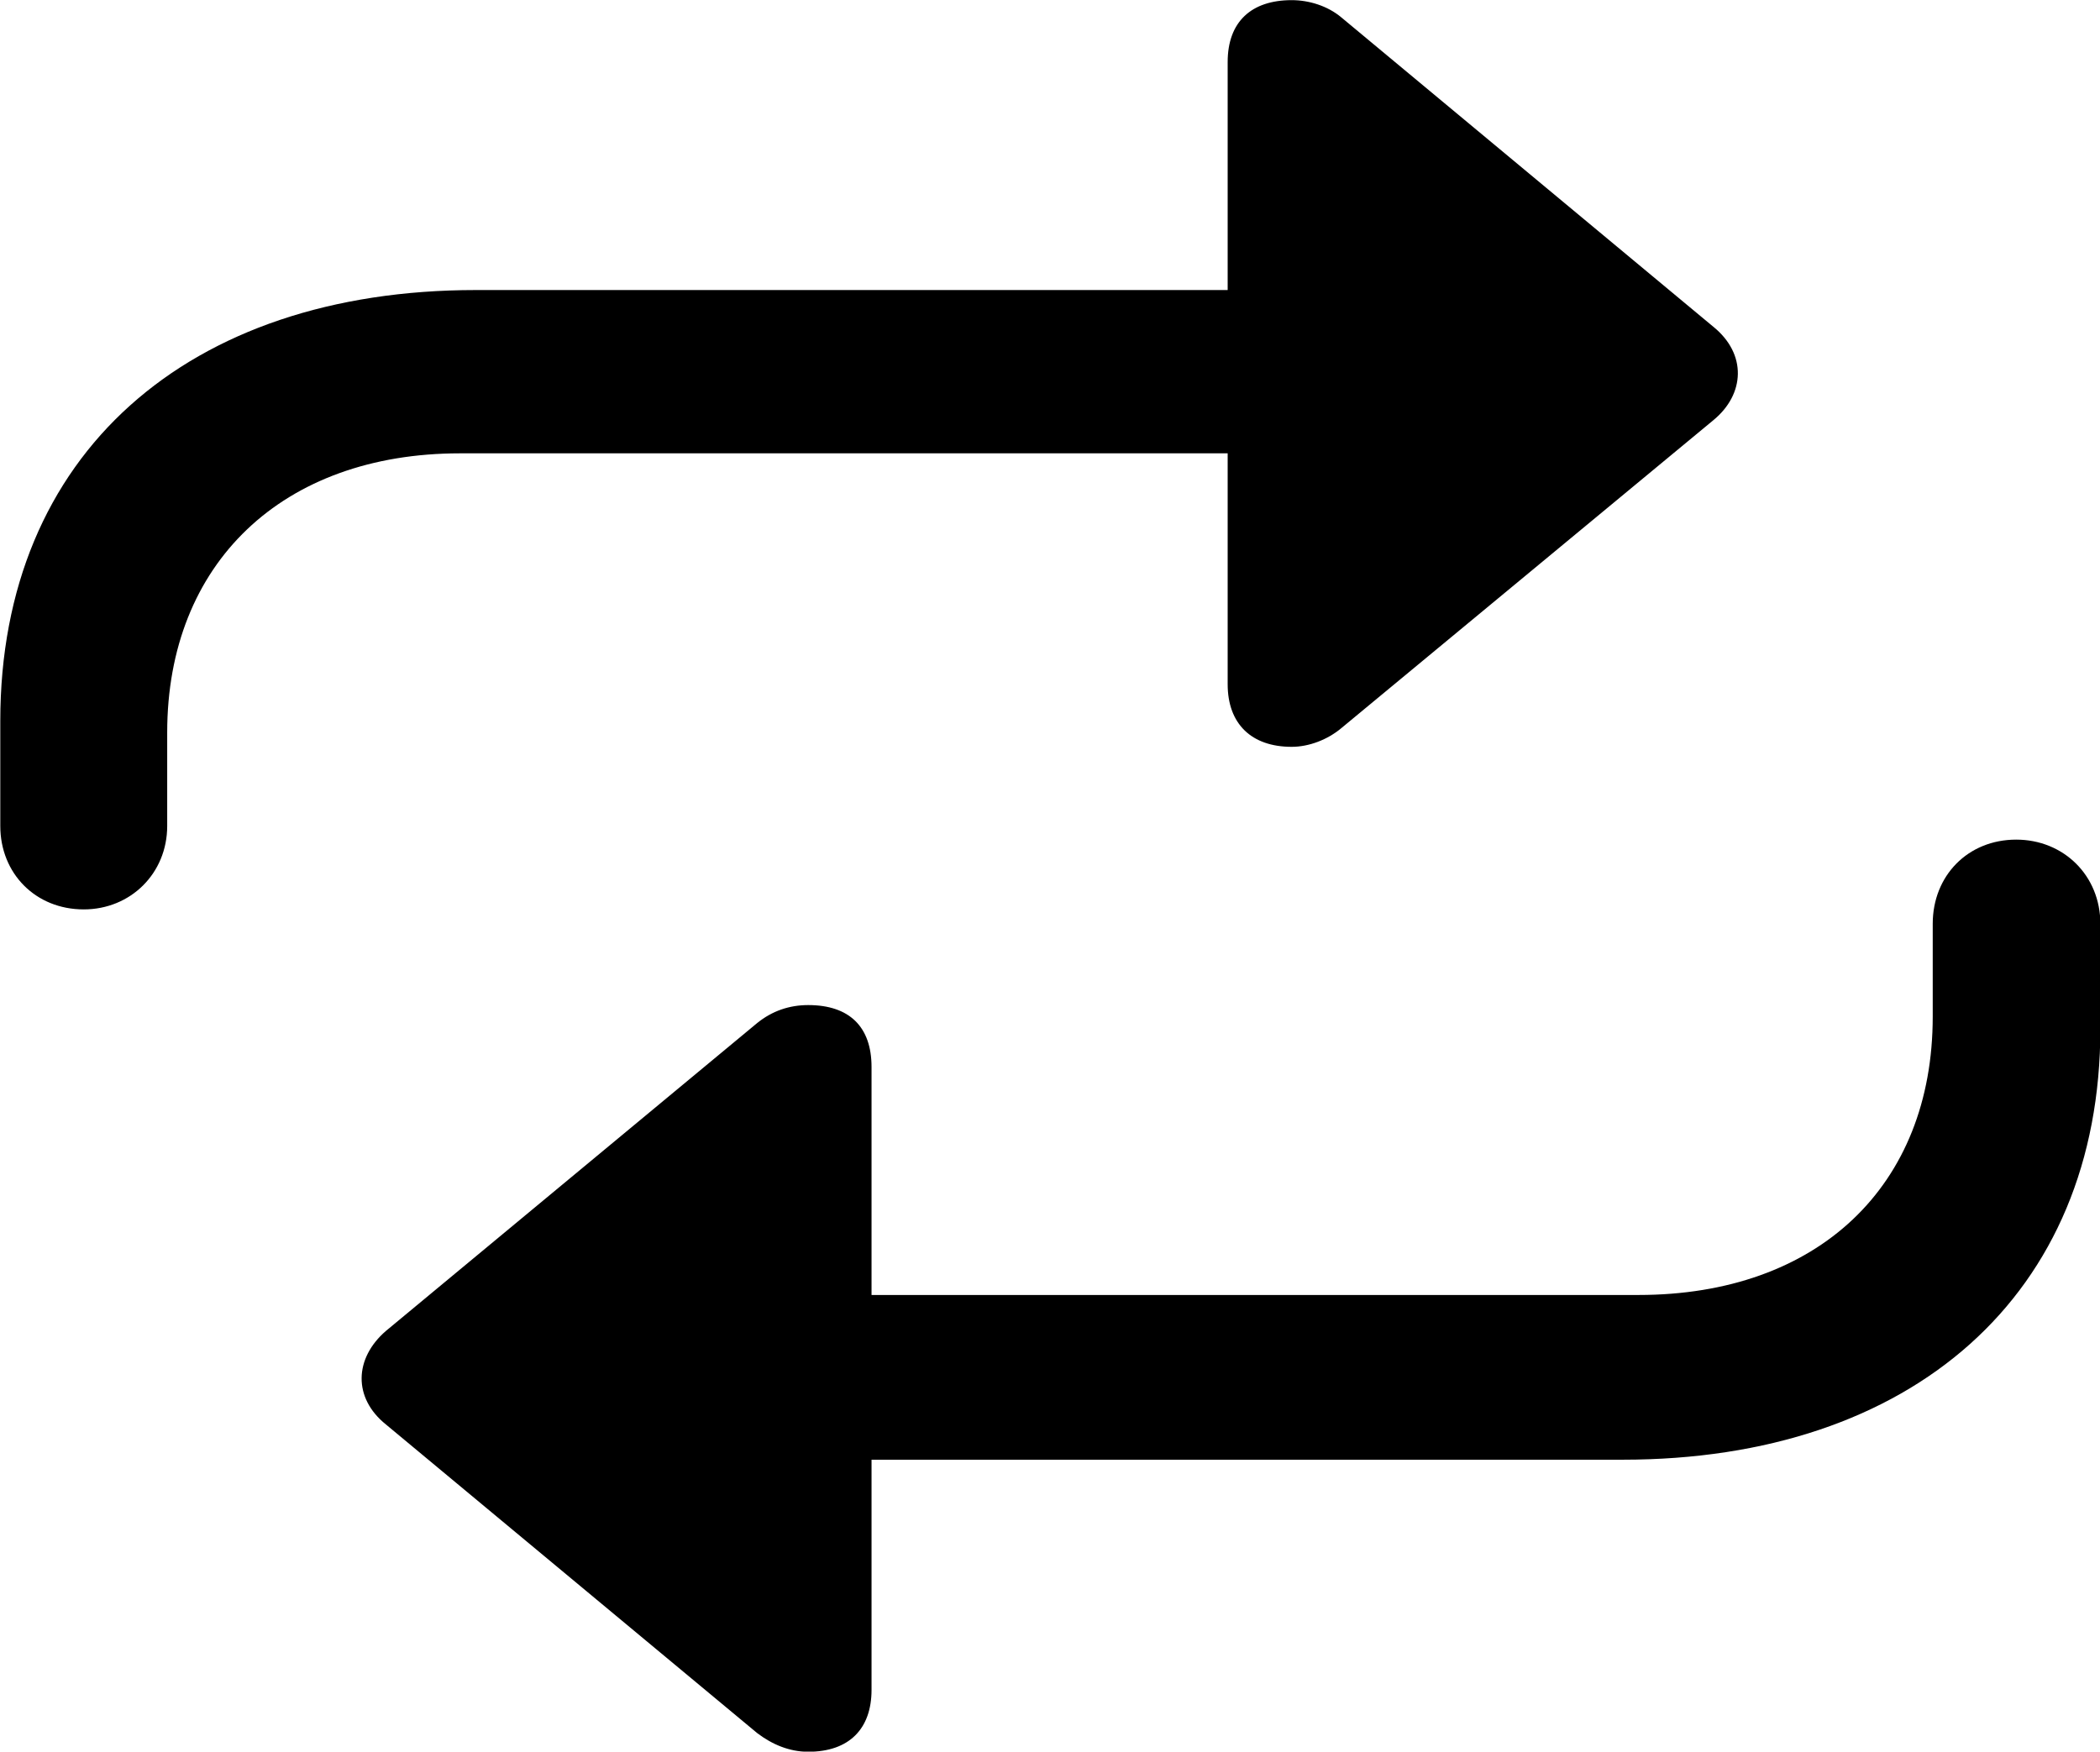 
<svg
    viewBox="0 0 29.189 24.35"
    xmlns="http://www.w3.org/2000/svg"
>
    <path
        fill="inherit"
        d="M1.164 12.642C1.814 12.642 2.324 12.142 2.324 11.482V10.182C2.324 7.832 3.924 6.302 6.394 6.302H17.064V9.512C17.064 10.062 17.394 10.382 17.954 10.382C18.194 10.382 18.454 10.282 18.644 10.122L23.814 5.842C24.254 5.482 24.284 4.922 23.814 4.542L18.644 0.242C18.454 0.082 18.194 0.002 17.954 0.002C17.394 0.002 17.064 0.302 17.064 0.862V4.032H6.614C2.614 4.032 0.004 6.312 0.004 10.022V11.482C0.004 12.142 0.494 12.642 1.164 12.642ZM28.024 11.672C27.354 11.672 26.864 12.172 26.864 12.842V14.132C26.864 16.492 25.264 18.002 22.774 18.002H12.114V14.832C12.114 14.272 11.804 13.972 11.234 13.972C10.974 13.972 10.734 14.052 10.524 14.222L5.364 18.502C4.924 18.882 4.904 19.432 5.364 19.802L10.524 24.092C10.734 24.252 10.974 24.352 11.234 24.352C11.804 24.352 12.114 24.032 12.114 23.492V20.292H22.554C26.574 20.292 29.194 18.002 29.194 14.302V12.842C29.194 12.172 28.684 11.672 28.024 11.672Z"
        fillRule="evenodd"
        clipRule="evenodd"
    />
</svg>
        